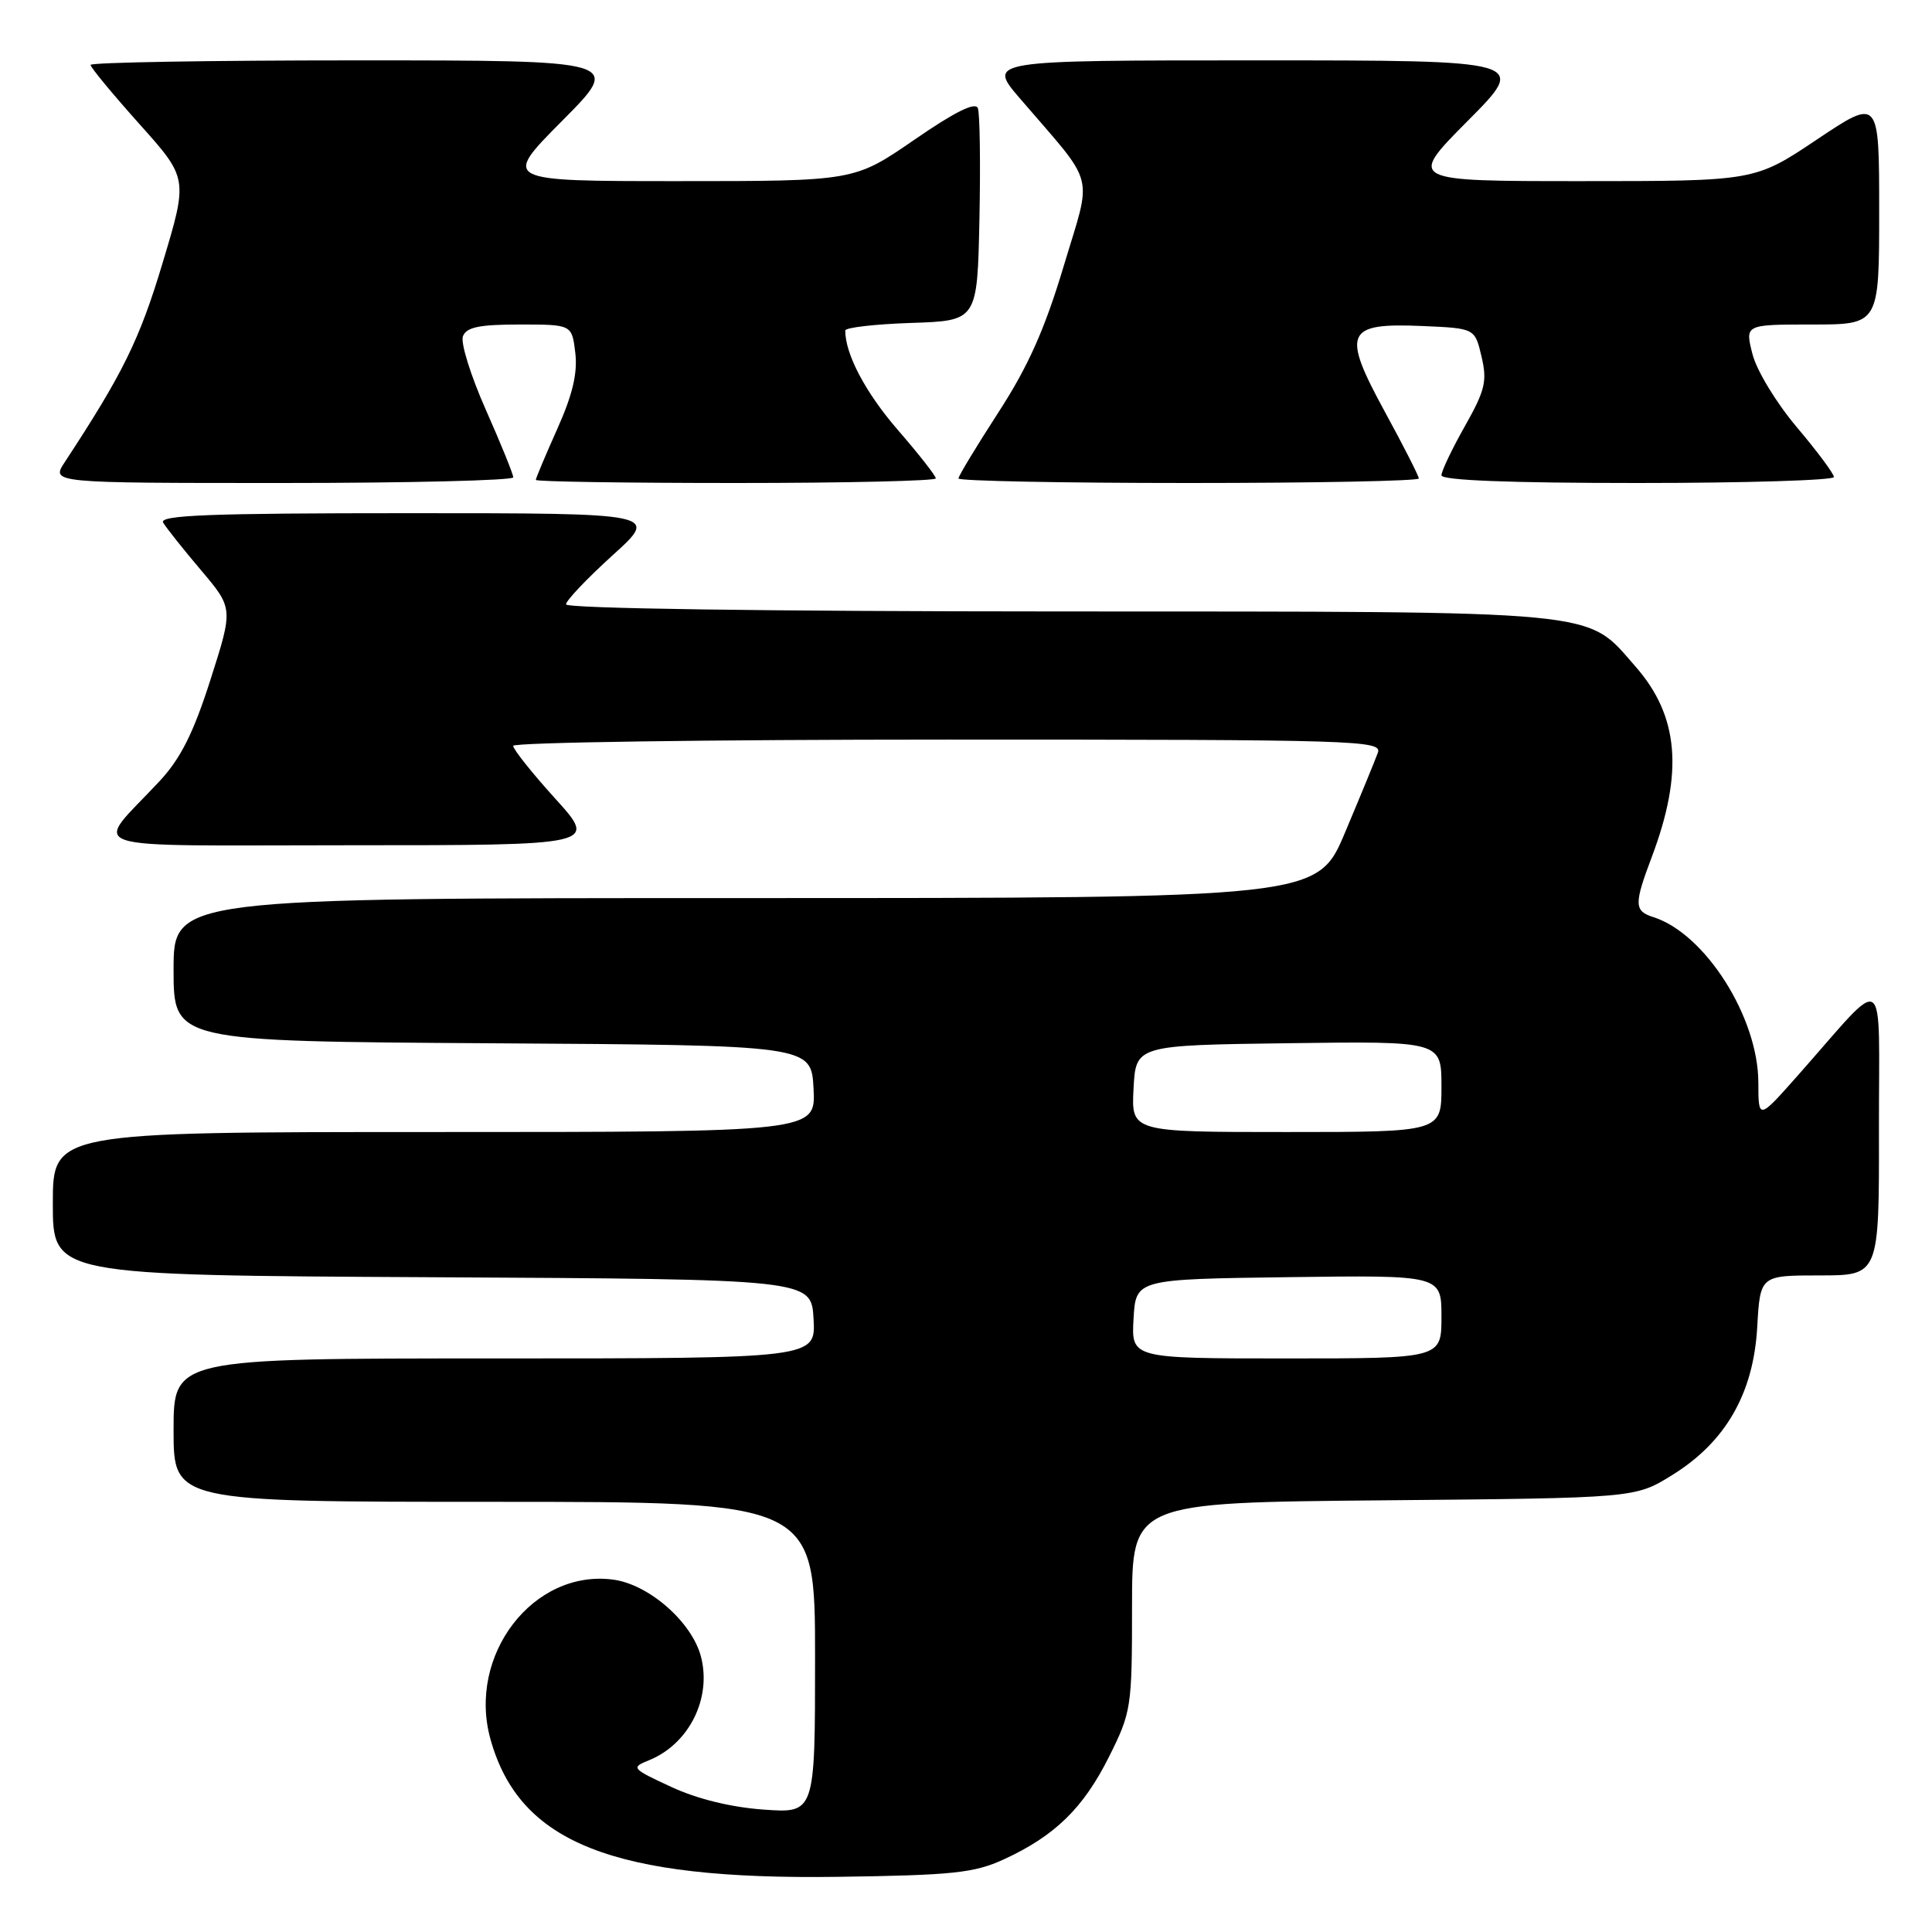 <?xml version="1.0" encoding="UTF-8" standalone="no"?>
<!DOCTYPE svg PUBLIC "-//W3C//DTD SVG 1.1//EN" "http://www.w3.org/Graphics/SVG/1.1/DTD/svg11.dtd" >
<svg xmlns="http://www.w3.org/2000/svg" xmlns:xlink="http://www.w3.org/1999/xlink" version="1.1" viewBox="0 0 256 256">
 <g >
 <path fill="currentColor"
d=" M 133.00 246.38 C 139.76 243.28 143.55 239.58 146.94 232.80 C 149.91 226.86 150.00 226.27 150.00 212.89 C 150.00 199.10 150.00 199.10 183.33 198.80 C 216.66 198.50 216.66 198.50 221.55 195.47 C 228.64 191.09 232.34 184.66 232.84 175.87 C 233.23 169.00 233.23 169.00 241.11 169.00 C 249.00 169.00 249.00 169.00 248.97 149.75 C 248.94 127.94 250.30 128.86 238.25 142.47 C 233.00 148.40 233.00 148.40 232.99 143.45 C 232.97 134.78 225.94 123.70 219.07 121.52 C 216.52 120.71 216.50 119.82 218.89 113.50 C 223.09 102.33 222.45 94.86 216.72 88.33 C 210.04 80.73 213.36 81.05 140.25 81.02 C 101.42 81.01 75.00 80.63 75.00 80.08 C 75.00 79.58 77.78 76.66 81.17 73.58 C 87.34 68.00 87.34 68.00 54.11 68.00 C 27.80 68.00 21.04 68.26 21.62 69.25 C 22.03 69.94 24.28 72.78 26.64 75.56 C 30.91 80.61 30.91 80.61 27.89 90.06 C 25.63 97.13 23.94 100.50 21.15 103.50 C 12.33 112.98 9.40 112.00 46.43 112.00 C 79.17 112.00 79.17 112.00 73.58 105.83 C 70.51 102.44 68.00 99.29 68.00 98.83 C 68.00 98.37 93.92 98.00 125.61 98.00 C 180.05 98.00 183.18 98.10 182.57 99.75 C 182.22 100.71 180.28 105.44 178.25 110.25 C 174.58 119.00 174.58 119.00 98.79 119.00 C 23.00 119.00 23.00 119.00 23.00 128.49 C 23.00 137.98 23.00 137.98 65.25 138.24 C 107.50 138.50 107.50 138.50 107.80 144.25 C 108.10 150.00 108.10 150.00 57.55 150.00 C 7.00 150.00 7.00 150.00 7.00 159.49 C 7.00 168.98 7.00 168.98 57.25 169.24 C 107.50 169.50 107.50 169.50 107.80 174.75 C 108.10 180.00 108.10 180.00 65.55 180.00 C 23.00 180.00 23.00 180.00 23.00 189.50 C 23.00 199.00 23.00 199.00 65.50 199.00 C 108.00 199.00 108.00 199.00 108.00 219.63 C 108.00 240.27 108.00 240.27 101.18 239.78 C 96.85 239.47 92.37 238.37 88.93 236.77 C 83.67 234.33 83.58 234.22 86.00 233.24 C 91.31 231.09 94.34 225.01 92.87 219.47 C 91.65 214.90 85.98 209.94 81.26 209.31 C 70.66 207.89 61.87 219.34 65.00 230.49 C 68.84 244.21 81.22 249.11 111.00 248.69 C 126.25 248.48 129.08 248.18 133.00 246.38 Z  M 68.01 63.25 C 68.01 62.84 66.38 58.82 64.38 54.31 C 62.38 49.81 61.01 45.42 61.34 44.56 C 61.80 43.35 63.51 43.00 68.86 43.00 C 75.78 43.00 75.78 43.00 76.23 46.75 C 76.55 49.43 75.87 52.31 73.84 56.84 C 72.28 60.33 71.00 63.37 71.00 63.59 C 71.00 63.82 82.92 64.00 97.50 64.00 C 112.08 64.00 124.00 63.72 124.00 63.39 C 124.00 63.05 121.73 60.15 118.94 56.94 C 114.69 52.02 112.00 46.94 112.00 43.80 C 112.00 43.40 115.94 42.95 120.75 42.79 C 129.50 42.50 129.50 42.50 129.78 29.05 C 129.93 21.65 129.84 15.03 129.57 14.33 C 129.24 13.47 126.50 14.83 121.14 18.53 C 113.19 24.00 113.19 24.00 89.87 24.00 C 66.55 24.00 66.55 24.00 74.50 16.00 C 82.45 8.00 82.45 8.00 47.23 8.00 C 27.85 8.00 12.00 8.27 12.00 8.60 C 12.00 8.93 14.91 12.45 18.46 16.42 C 24.92 23.63 24.92 23.63 21.54 34.86 C 18.49 45.03 16.29 49.49 8.57 61.25 C 6.77 64.00 6.77 64.00 37.38 64.00 C 54.22 64.00 68.00 63.66 68.01 63.25 Z  M 188.00 63.40 C 188.00 63.08 185.98 59.10 183.51 54.58 C 177.74 43.99 178.28 42.76 188.49 43.20 C 195.43 43.50 195.43 43.50 196.31 47.25 C 197.08 50.50 196.79 51.71 194.10 56.48 C 192.39 59.50 191.00 62.43 191.00 62.98 C 191.00 63.65 200.07 64.00 217.00 64.00 C 231.30 64.00 243.00 63.64 243.00 63.21 C 243.00 62.77 240.79 59.80 238.10 56.62 C 235.36 53.38 232.76 49.09 232.21 46.91 C 231.21 43.00 231.21 43.00 240.11 43.00 C 249.00 43.00 249.00 43.00 249.00 27.98 C 249.00 12.97 249.00 12.97 240.76 18.48 C 232.52 24.00 232.52 24.00 209.53 24.00 C 186.55 24.00 186.55 24.00 194.50 16.00 C 202.45 8.00 202.45 8.00 166.63 8.00 C 130.81 8.00 130.81 8.00 135.16 13.06 C 145.35 24.93 144.74 22.59 140.94 35.28 C 138.42 43.67 136.24 48.55 132.29 54.65 C 129.38 59.14 127.00 63.08 127.00 63.40 C 127.00 63.73 140.72 64.00 157.50 64.00 C 174.28 64.00 188.00 63.73 188.00 63.40 Z  M 150.20 174.75 C 150.50 169.50 150.50 169.50 170.75 169.23 C 191.00 168.96 191.00 168.96 191.00 174.48 C 191.00 180.00 191.00 180.00 170.45 180.00 C 149.90 180.00 149.90 180.00 150.20 174.75 Z  M 150.20 144.25 C 150.50 138.50 150.50 138.50 170.75 138.23 C 191.00 137.96 191.00 137.96 191.00 143.98 C 191.00 150.00 191.00 150.00 170.45 150.00 C 149.90 150.00 149.90 150.00 150.20 144.25 Z "/>
</g>
</svg>
